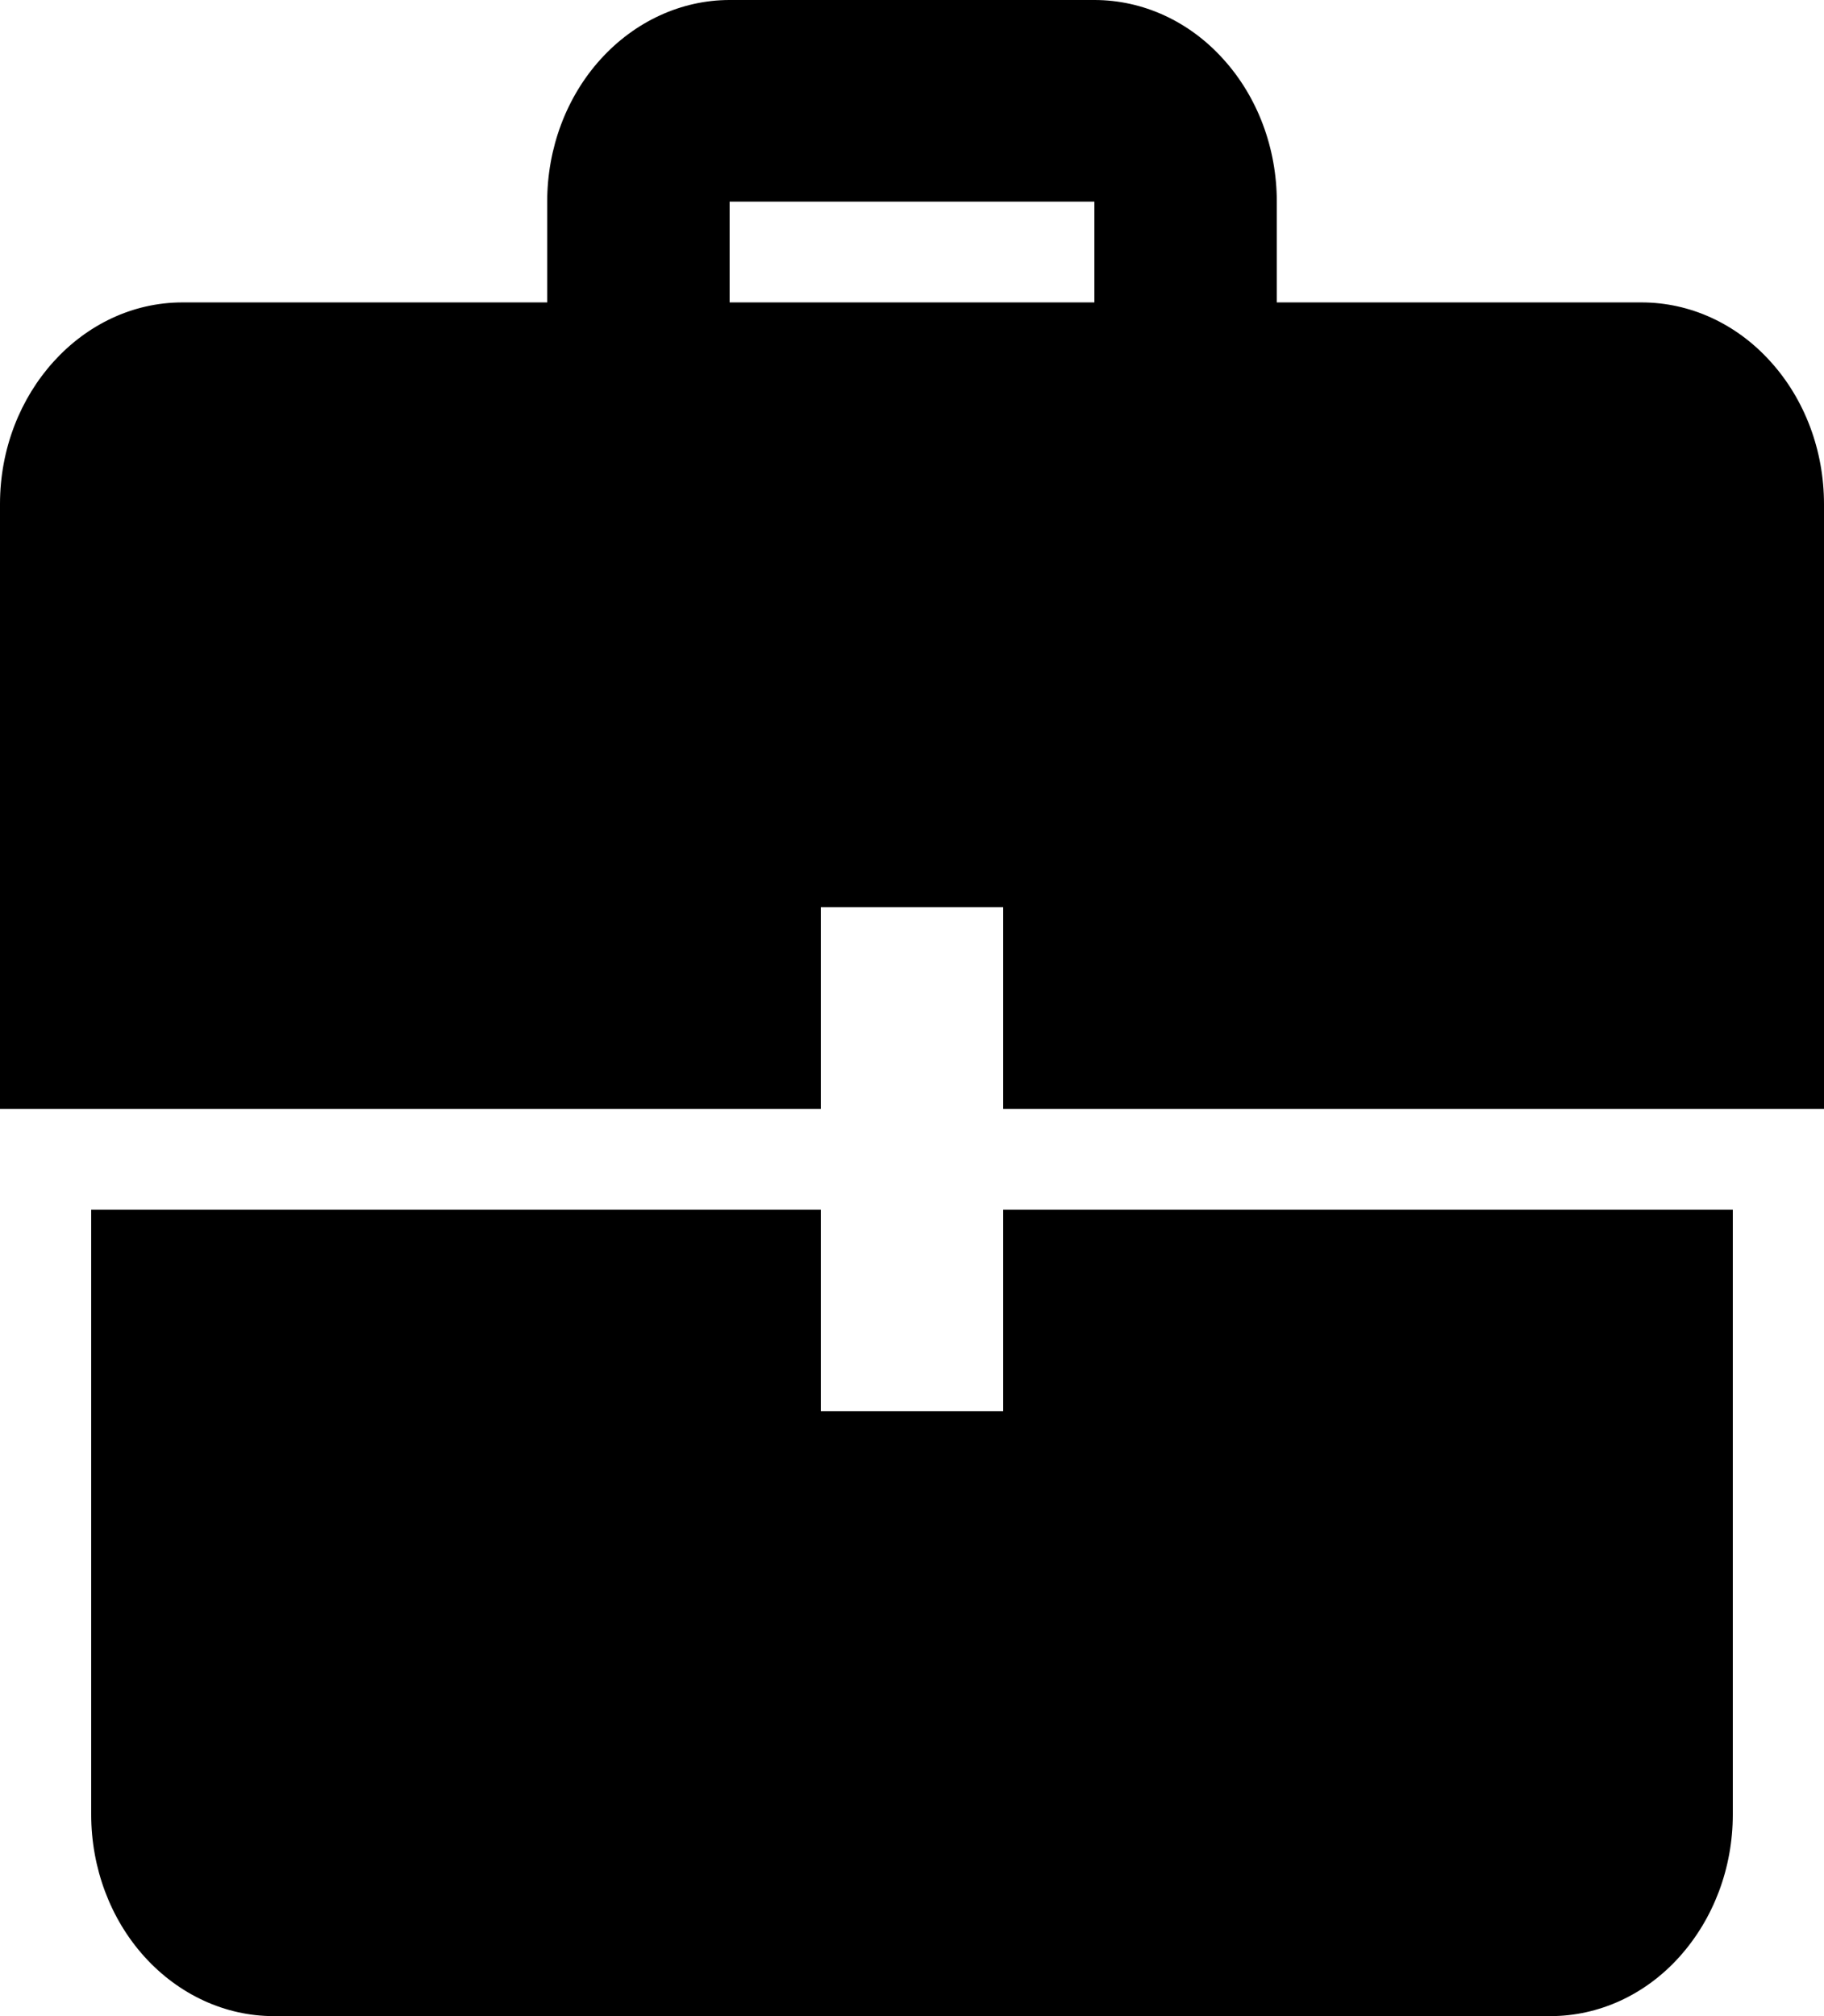 <?xml version="1.0" encoding="UTF-8"?>
<svg id="Layer_1" data-name="Layer 1" xmlns="http://www.w3.org/2000/svg" version="1.1" viewBox="0 0 57 63">
  <defs>
    <style>
      .cls-1 {
        fill: #000;
        stroke-width: 0px;
      }
    </style>
  </defs>
  <path class="cls-1" d="M25.65,37.8H2.85v18.9c0,1.67.6,3.27,1.67,4.45,1.07,1.18,2.52,1.85,4.03,1.85h39.9c1.51,0,2.96-.66,4.03-1.85s1.67-2.78,1.67-4.45v-18.9h-22.8v6.3h-5.7v-6.3ZM25.65,34.65H0V15.75c0-3.47,2.57-6.3,5.7-6.3h11.4v-3.15c0-1.67.6-3.27,1.67-4.45,1.07-1.18,2.52-1.85,4.03-1.85h11.4c1.51,0,2.96.66,4.03,1.85,1.07,1.18,1.67,2.78,1.67,4.45v3.15h11.4c1.51,0,2.96.66,4.03,1.85,1.07,1.18,1.67,2.78,1.67,4.45v18.9h-25.65v-6.3h-5.7v6.3ZM34.2,9.45v-3.15h-11.4v3.15h11.4Z"/>
</svg>